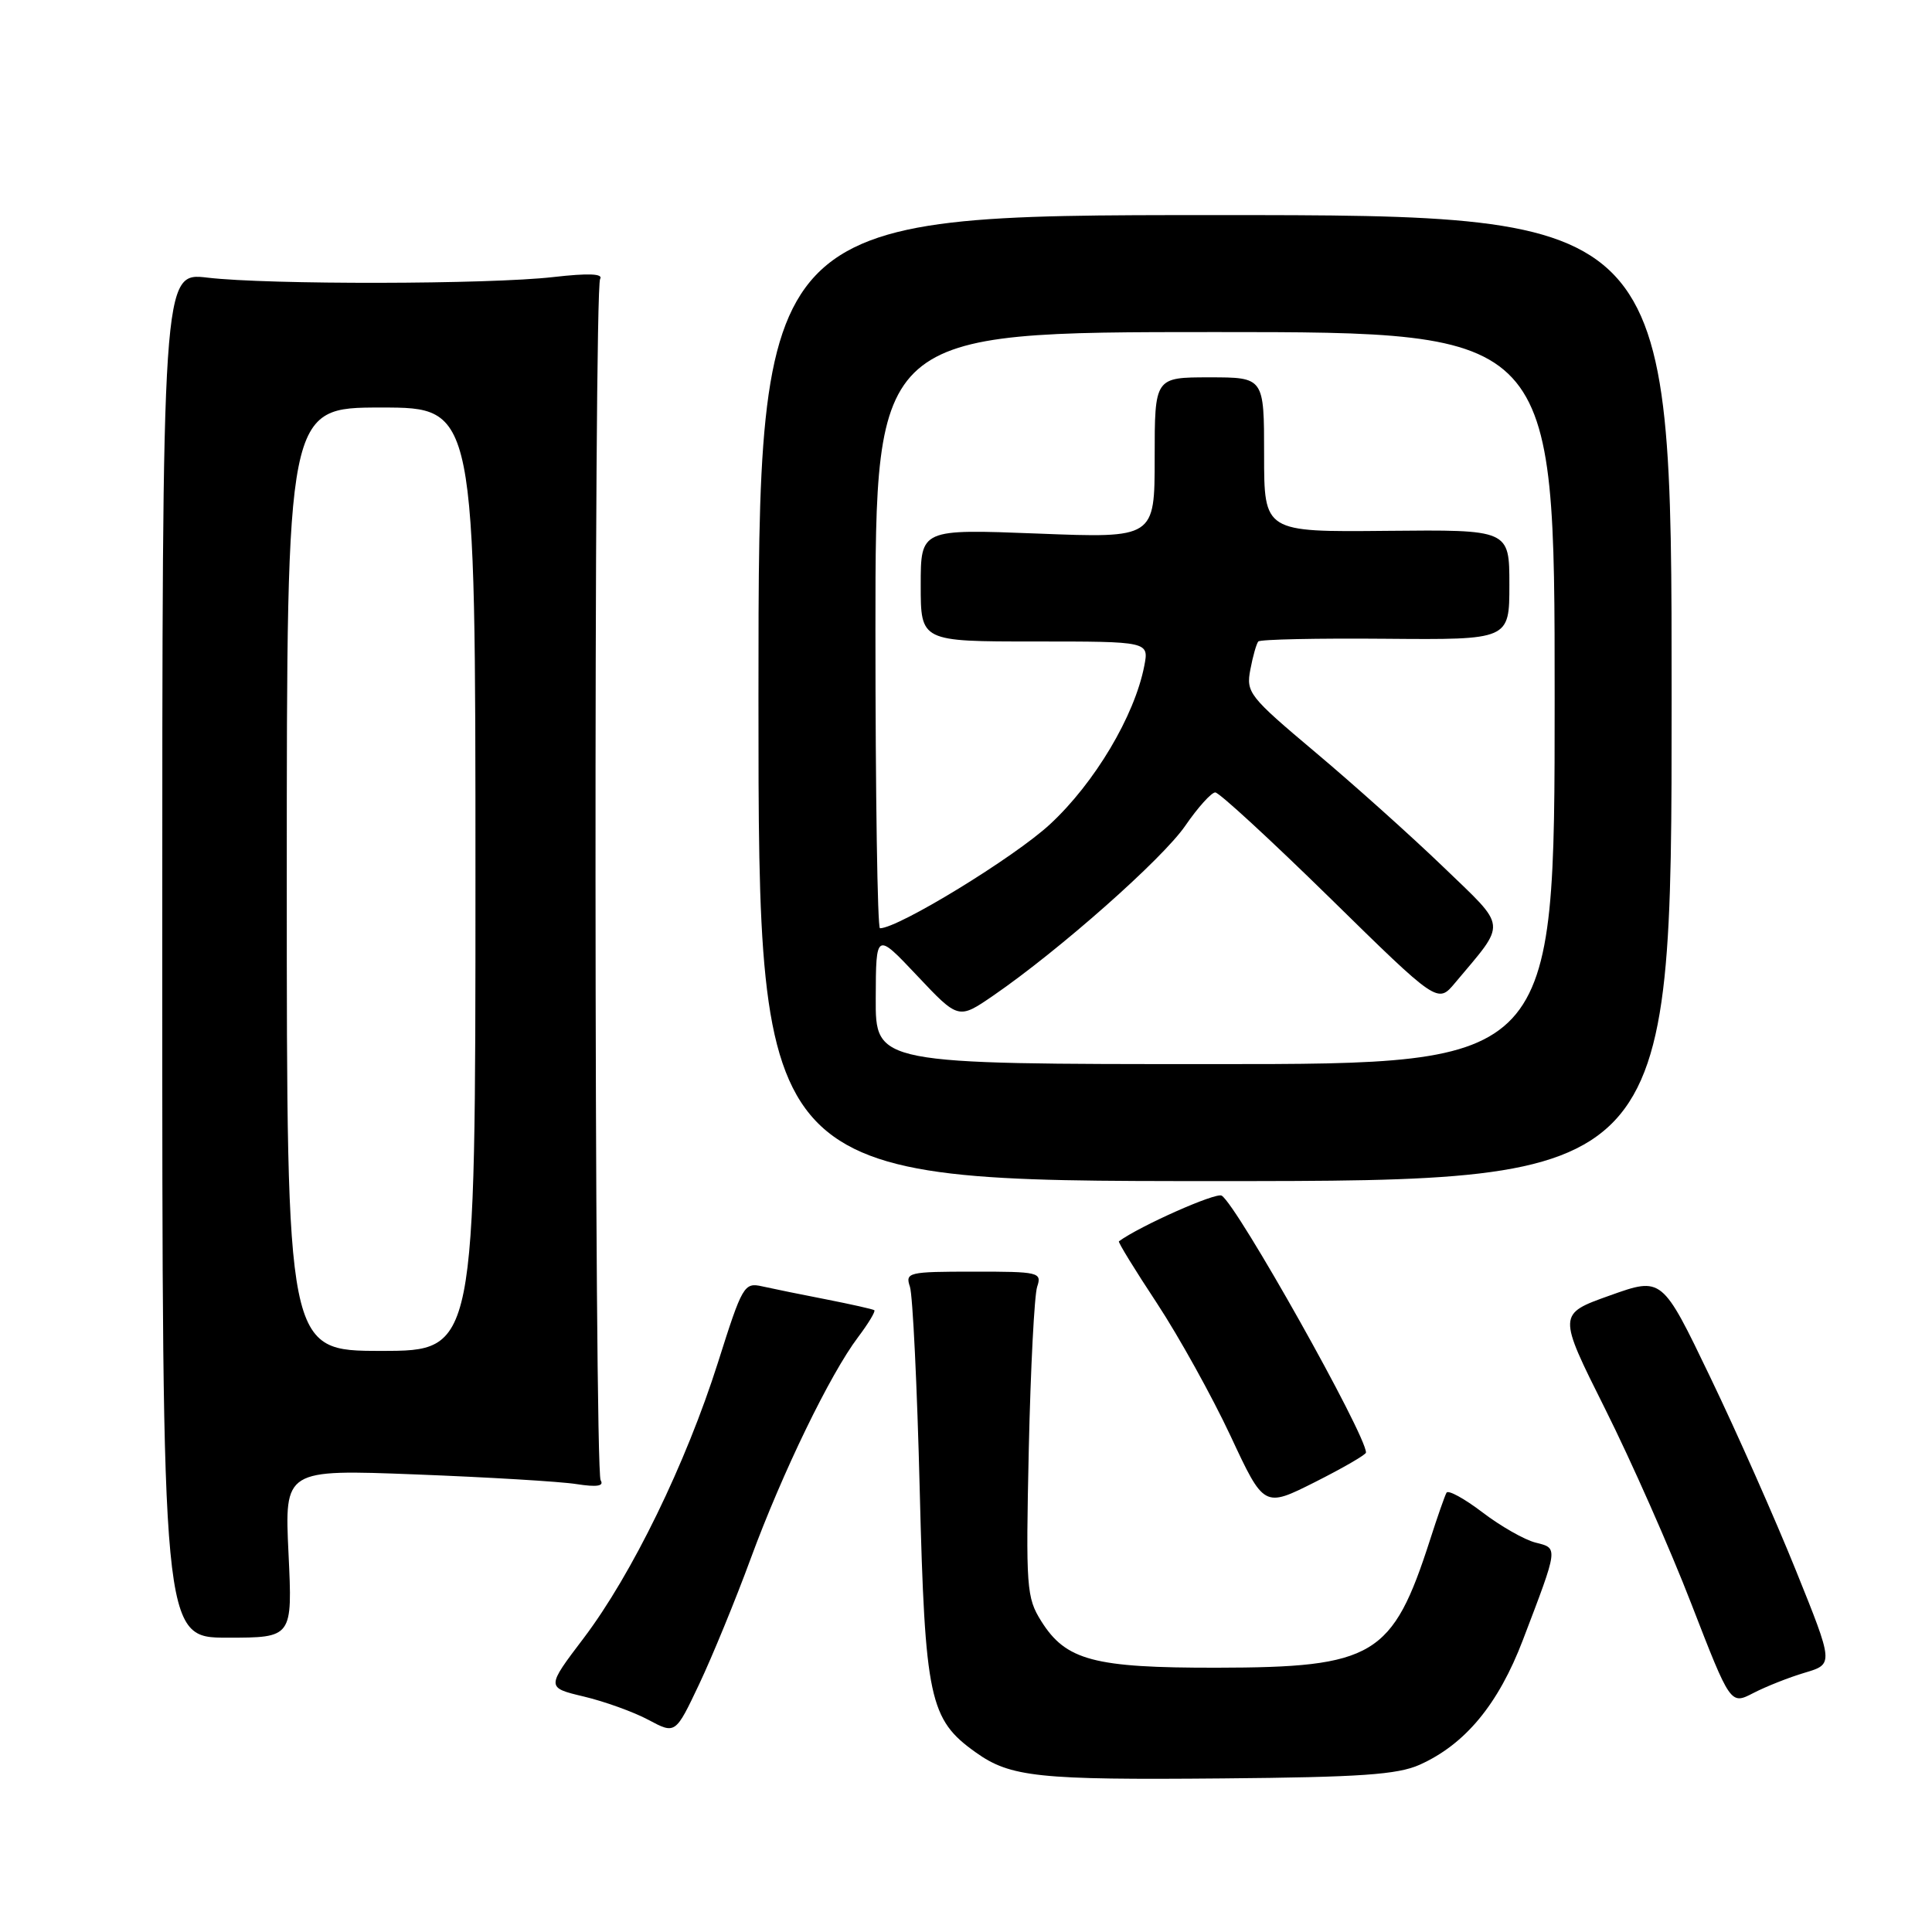 <?xml version="1.0" encoding="UTF-8" standalone="no"?>
<!DOCTYPE svg PUBLIC "-//W3C//DTD SVG 1.1//EN" "http://www.w3.org/Graphics/SVG/1.1/DTD/svg11.dtd" >
<svg xmlns="http://www.w3.org/2000/svg" xmlns:xlink="http://www.w3.org/1999/xlink" version="1.1" viewBox="0 0 256 256">
 <g >
 <path fill="currentColor"
d=" M 188.11 233.84 C 194.15 231.13 198.54 225.83 201.79 217.31 C 206.53 204.89 206.49 205.16 203.46 204.40 C 202.00 204.03 198.84 202.23 196.44 200.40 C 194.04 198.57 191.89 197.39 191.67 197.79 C 191.45 198.18 190.47 200.97 189.50 204.00 C 184.51 219.49 182.09 220.95 161.22 220.98 C 144.94 221.00 141.24 220.02 137.97 214.81 C 136.01 211.68 135.92 210.41 136.32 192.00 C 136.56 181.28 137.06 171.60 137.43 170.50 C 138.07 168.59 137.67 168.49 129.00 168.50 C 120.34 168.50 119.93 168.60 120.57 170.50 C 120.94 171.60 121.53 183.75 121.87 197.50 C 122.57 225.12 123.14 227.83 129.29 232.20 C 133.88 235.48 137.57 235.87 162.00 235.65 C 180.25 235.49 185.18 235.15 188.11 233.84 Z  M 99.48 206.50 C 103.67 195.12 110.00 182.07 113.70 177.18 C 115.07 175.36 116.04 173.75 115.85 173.61 C 115.66 173.47 112.80 172.83 109.50 172.18 C 106.20 171.54 102.38 170.76 101.00 170.45 C 98.60 169.91 98.37 170.31 95.14 180.52 C 90.89 193.92 83.75 208.59 77.34 217.06 C 72.37 223.61 72.37 223.61 77.36 224.80 C 80.10 225.45 83.96 226.84 85.92 227.89 C 89.50 229.80 89.50 229.80 92.65 223.15 C 94.38 219.49 97.46 212.00 99.48 206.50 Z  M 239.15 221.64 C 242.97 220.50 242.97 220.50 237.97 208.10 C 235.22 201.28 230.11 189.74 226.60 182.45 C 220.23 169.19 220.23 169.19 213.31 171.66 C 206.40 174.12 206.40 174.12 212.67 186.65 C 216.12 193.54 221.28 205.19 224.12 212.54 C 229.30 225.90 229.30 225.90 232.32 224.34 C 233.98 223.48 237.05 222.26 239.15 221.64 Z  M 38.23 205.85 C 37.70 194.70 37.70 194.70 55.10 195.37 C 64.67 195.74 74.25 196.31 76.39 196.65 C 79.09 197.07 80.07 196.92 79.59 196.15 C 78.73 194.75 78.66 38.36 79.52 36.96 C 79.96 36.26 77.98 36.18 73.33 36.71 C 64.82 37.69 35.55 37.74 27.50 36.79 C 21.50 36.08 21.50 36.08 21.50 126.54 C 21.50 217.00 21.50 217.00 30.13 217.00 C 38.76 217.00 38.76 217.00 38.23 205.85 Z  M 181.00 192.47 C 181.00 190.09 163.93 159.69 161.88 158.43 C 161.13 157.96 151.03 162.45 148.26 164.48 C 148.12 164.58 150.39 168.28 153.31 172.70 C 156.22 177.13 160.60 185.03 163.05 190.26 C 167.49 199.78 167.49 199.78 174.25 196.38 C 177.96 194.51 181.00 192.75 181.00 192.47 Z  M 221.50 92.50 C 221.50 28.50 221.50 28.50 161.00 28.50 C 100.50 28.50 100.50 28.50 100.50 92.50 C 100.50 156.50 100.50 156.50 161.00 156.50 C 221.50 156.50 221.50 156.50 221.50 92.50 Z  M 38.00 116.50 C 38.00 54.00 38.00 54.00 50.50 54.00 C 63.00 54.00 63.00 54.00 63.00 116.50 C 63.00 179.00 63.00 179.00 50.50 179.00 C 38.00 179.00 38.00 179.00 38.00 116.50 Z  M 116.04 132.25 C 116.07 123.50 116.07 123.50 121.54 129.30 C 127.00 135.09 127.00 135.09 131.63 131.91 C 140.38 125.89 154.04 113.81 157.06 109.41 C 158.73 106.98 160.52 105.00 161.03 105.00 C 161.54 105.00 168.38 111.30 176.23 118.99 C 190.50 132.99 190.50 132.99 192.80 130.24 C 199.70 122.01 199.82 123.14 191.22 114.85 C 186.97 110.76 179.35 103.93 174.28 99.67 C 165.50 92.28 165.09 91.77 165.68 88.71 C 166.01 86.94 166.49 85.28 166.73 85.00 C 166.98 84.72 174.56 84.56 183.59 84.64 C 200.00 84.78 200.00 84.78 200.00 77.48 C 200.00 70.18 200.00 70.18 183.75 70.34 C 167.50 70.50 167.50 70.50 167.50 60.25 C 167.50 50.00 167.50 50.00 160.25 50.00 C 153.00 50.00 153.00 50.00 153.00 60.65 C 153.00 71.31 153.00 71.31 137.50 70.70 C 122.00 70.10 122.00 70.10 122.00 77.55 C 122.00 85.00 122.00 85.00 137.12 85.00 C 152.25 85.00 152.25 85.00 151.62 88.25 C 150.33 94.87 145.05 103.74 139.13 109.22 C 134.39 113.61 119.03 123.00 116.60 123.00 C 116.27 123.00 116.00 105.22 116.00 83.50 C 116.00 44.00 116.00 44.00 161.00 44.00 C 206.00 44.00 206.00 44.00 206.00 92.50 C 206.00 141.00 206.00 141.00 161.00 141.00 C 116.00 141.00 116.00 141.00 116.04 132.25 Z "/>
</g>
</svg>